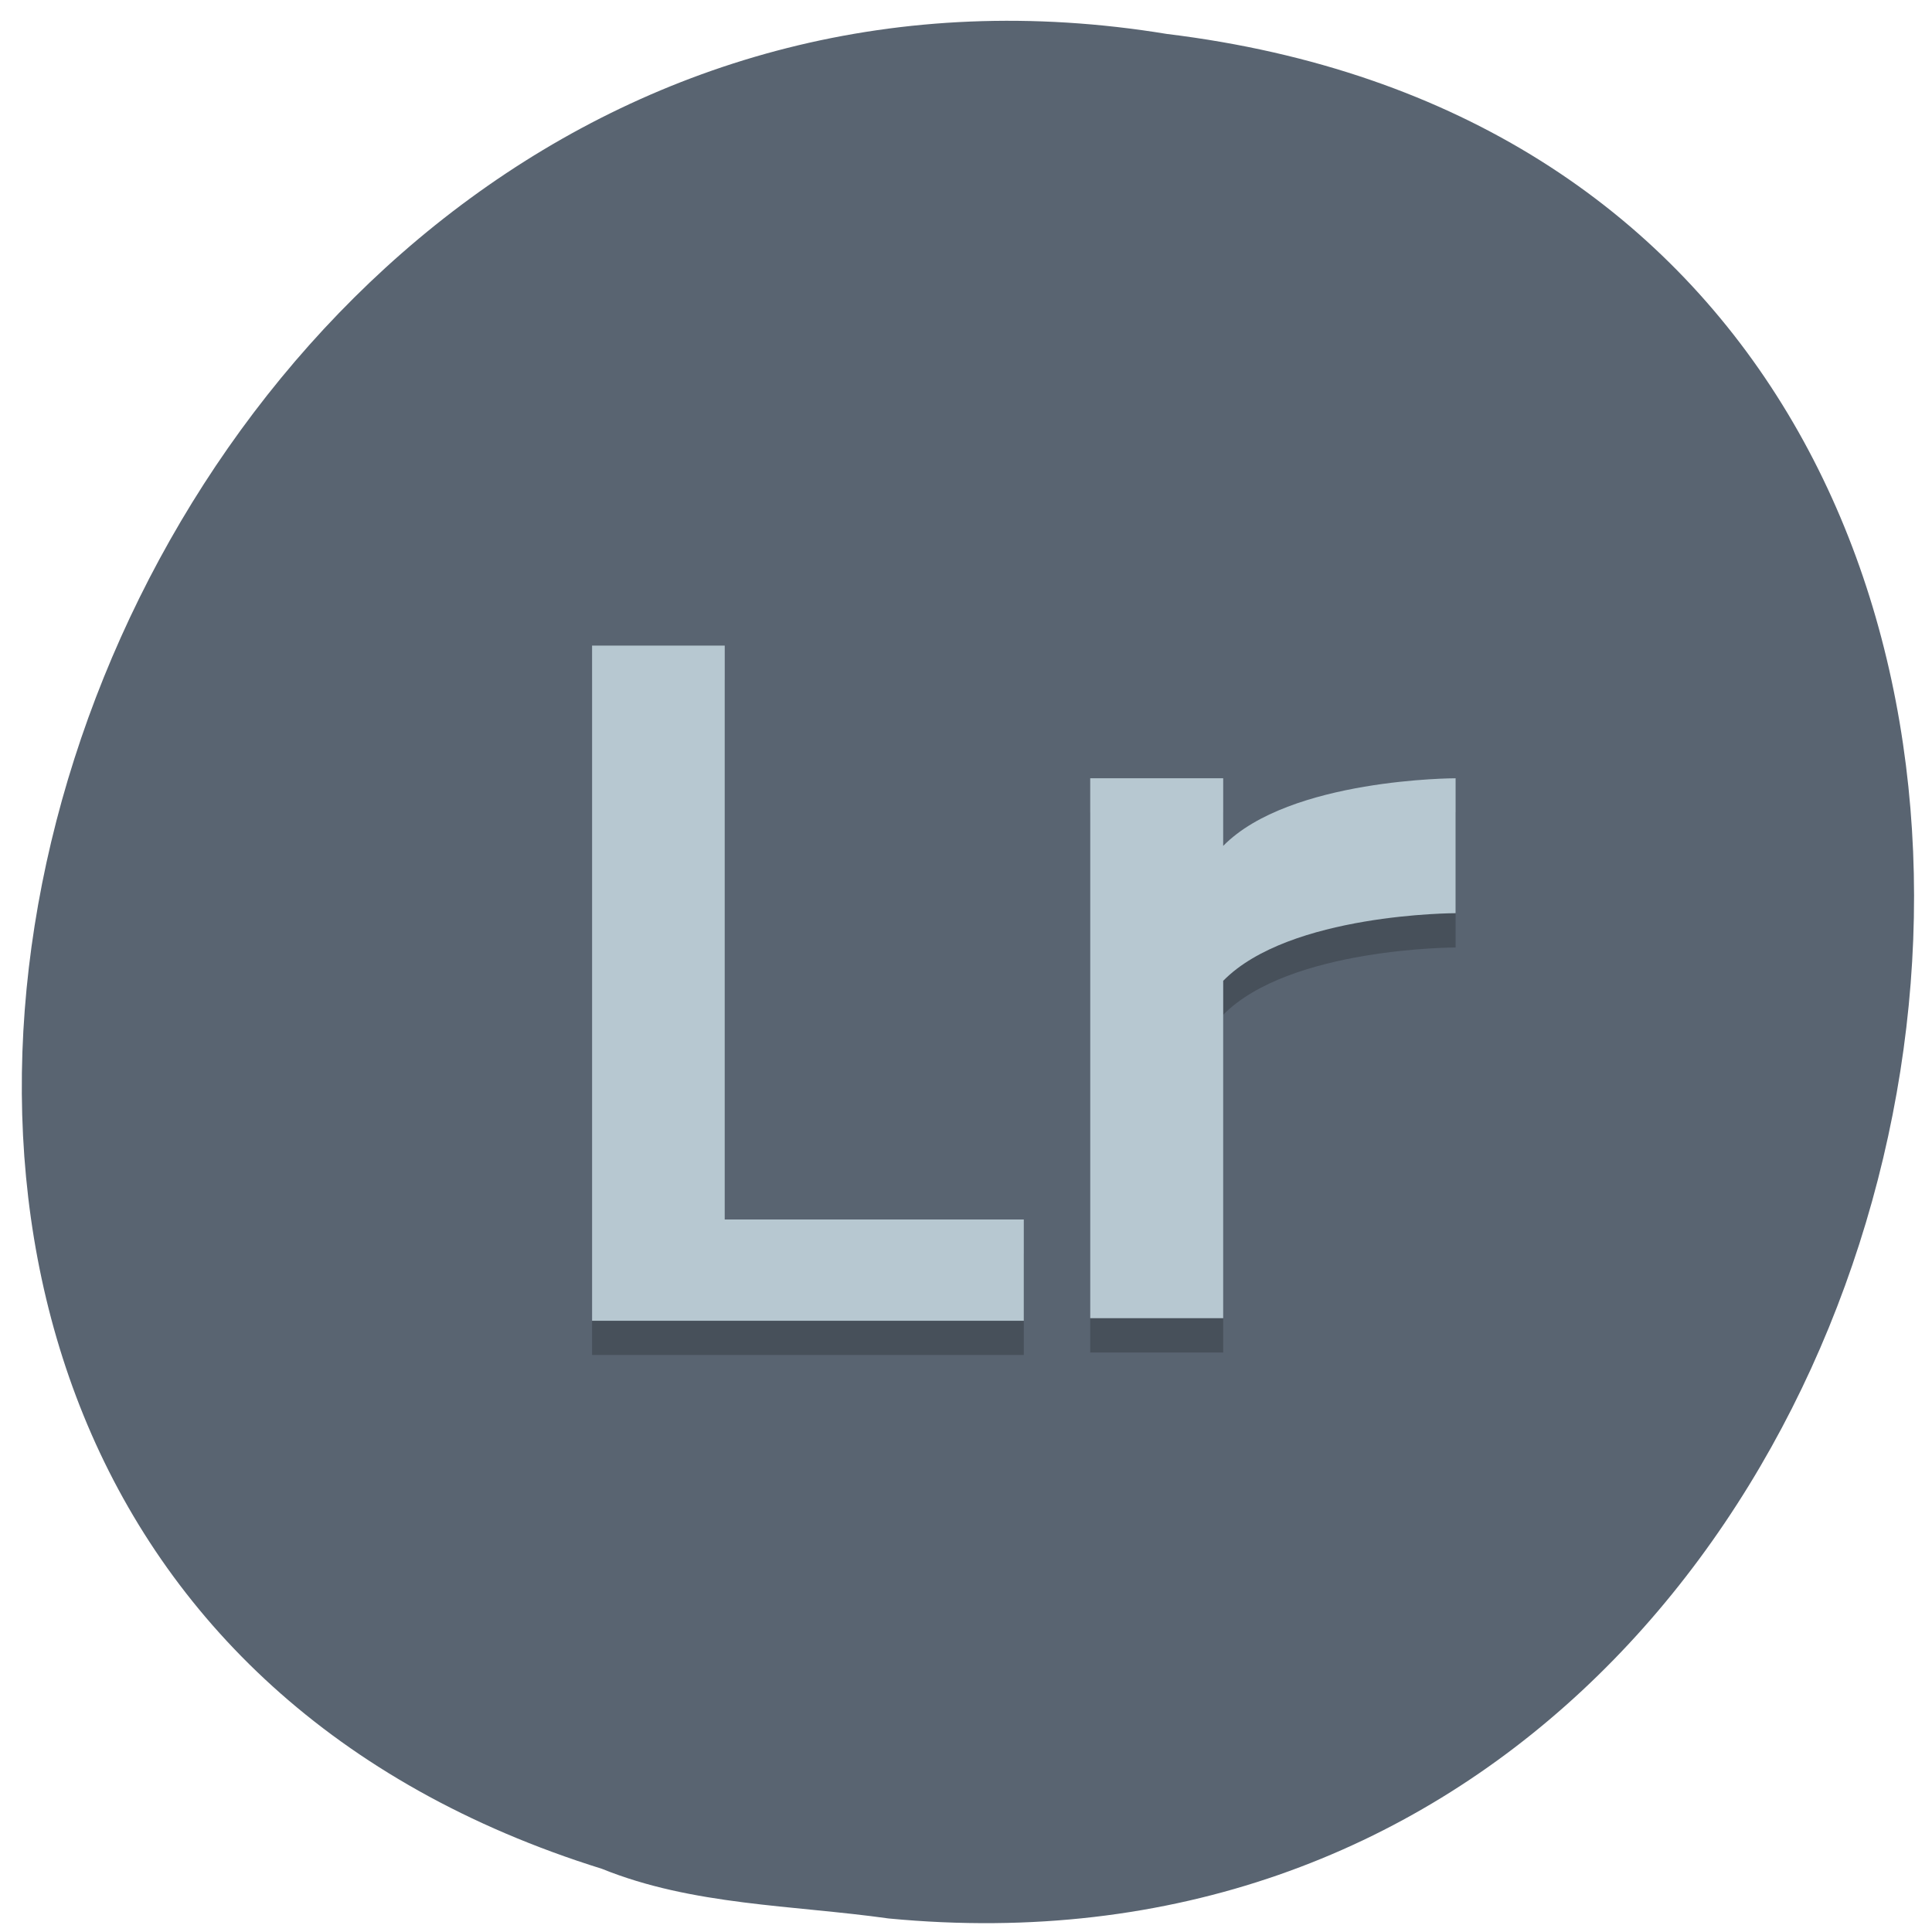 <svg xmlns="http://www.w3.org/2000/svg" viewBox="0 0 24 24"><path d="m 11.04 23.832 c 14.258 1.363 18.1 -21.625 3.457 -23.41 c -13.461 -2.211 -20.395 18.625 -7.02 22.793 c 1.129 0.457 2.367 0.449 3.562 0.617" fill="#596471"/><path d="m 13.543 10.09 v 6.711 h 1.652 v -4.195 c 0.824 -0.836 2.887 -0.836 2.887 -0.836 v -1.68 c 0 0 -2.063 0 -2.887 0.84 v -0.84" fill-opacity="0.2"/><path d="m 13.543 9.668 v 6.707 h 1.652 v -4.191 c 0.824 -0.84 2.887 -0.84 2.887 -0.84 v -1.676 c 0 0 -2.063 0 -2.887 0.84 v -0.84" fill="#b7c8d1"/><path d="m 7.355 8.445 v 8.387 h 5.363 v -1.262 h -3.715 v -7.125" fill-opacity="0.2"/><path d="m 7.355 8.02 v 8.387 h 5.363 v -1.258 h -3.715 v -7.129" fill="#b7c8d1"/></svg>